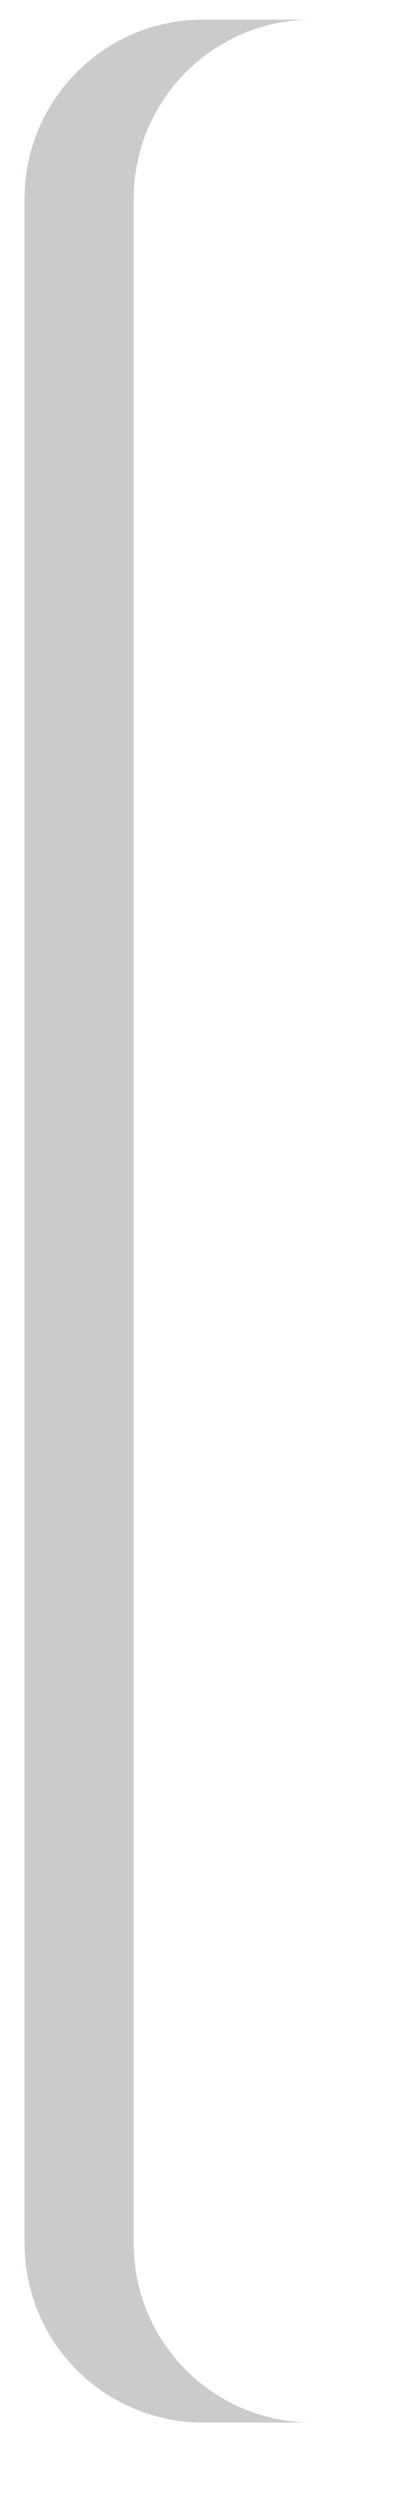 <svg width="3" height="19" viewBox="0 0 3 19" fill="none" xmlns="http://www.w3.org/2000/svg">
<path d="M1.018 17.05V1.51C1.018 0.759 1.627 0.149 2.379 0.149C1.911 0.149 2.018 0.149 1.548 0.149C0.796 0.149 0.187 0.759 0.187 1.51V17.05C0.187 17.802 0.796 18.411 1.548 18.411H2.379C1.627 18.411 1.018 17.802 1.018 17.05Z" fill="#CCCBCA"/>
</svg>
